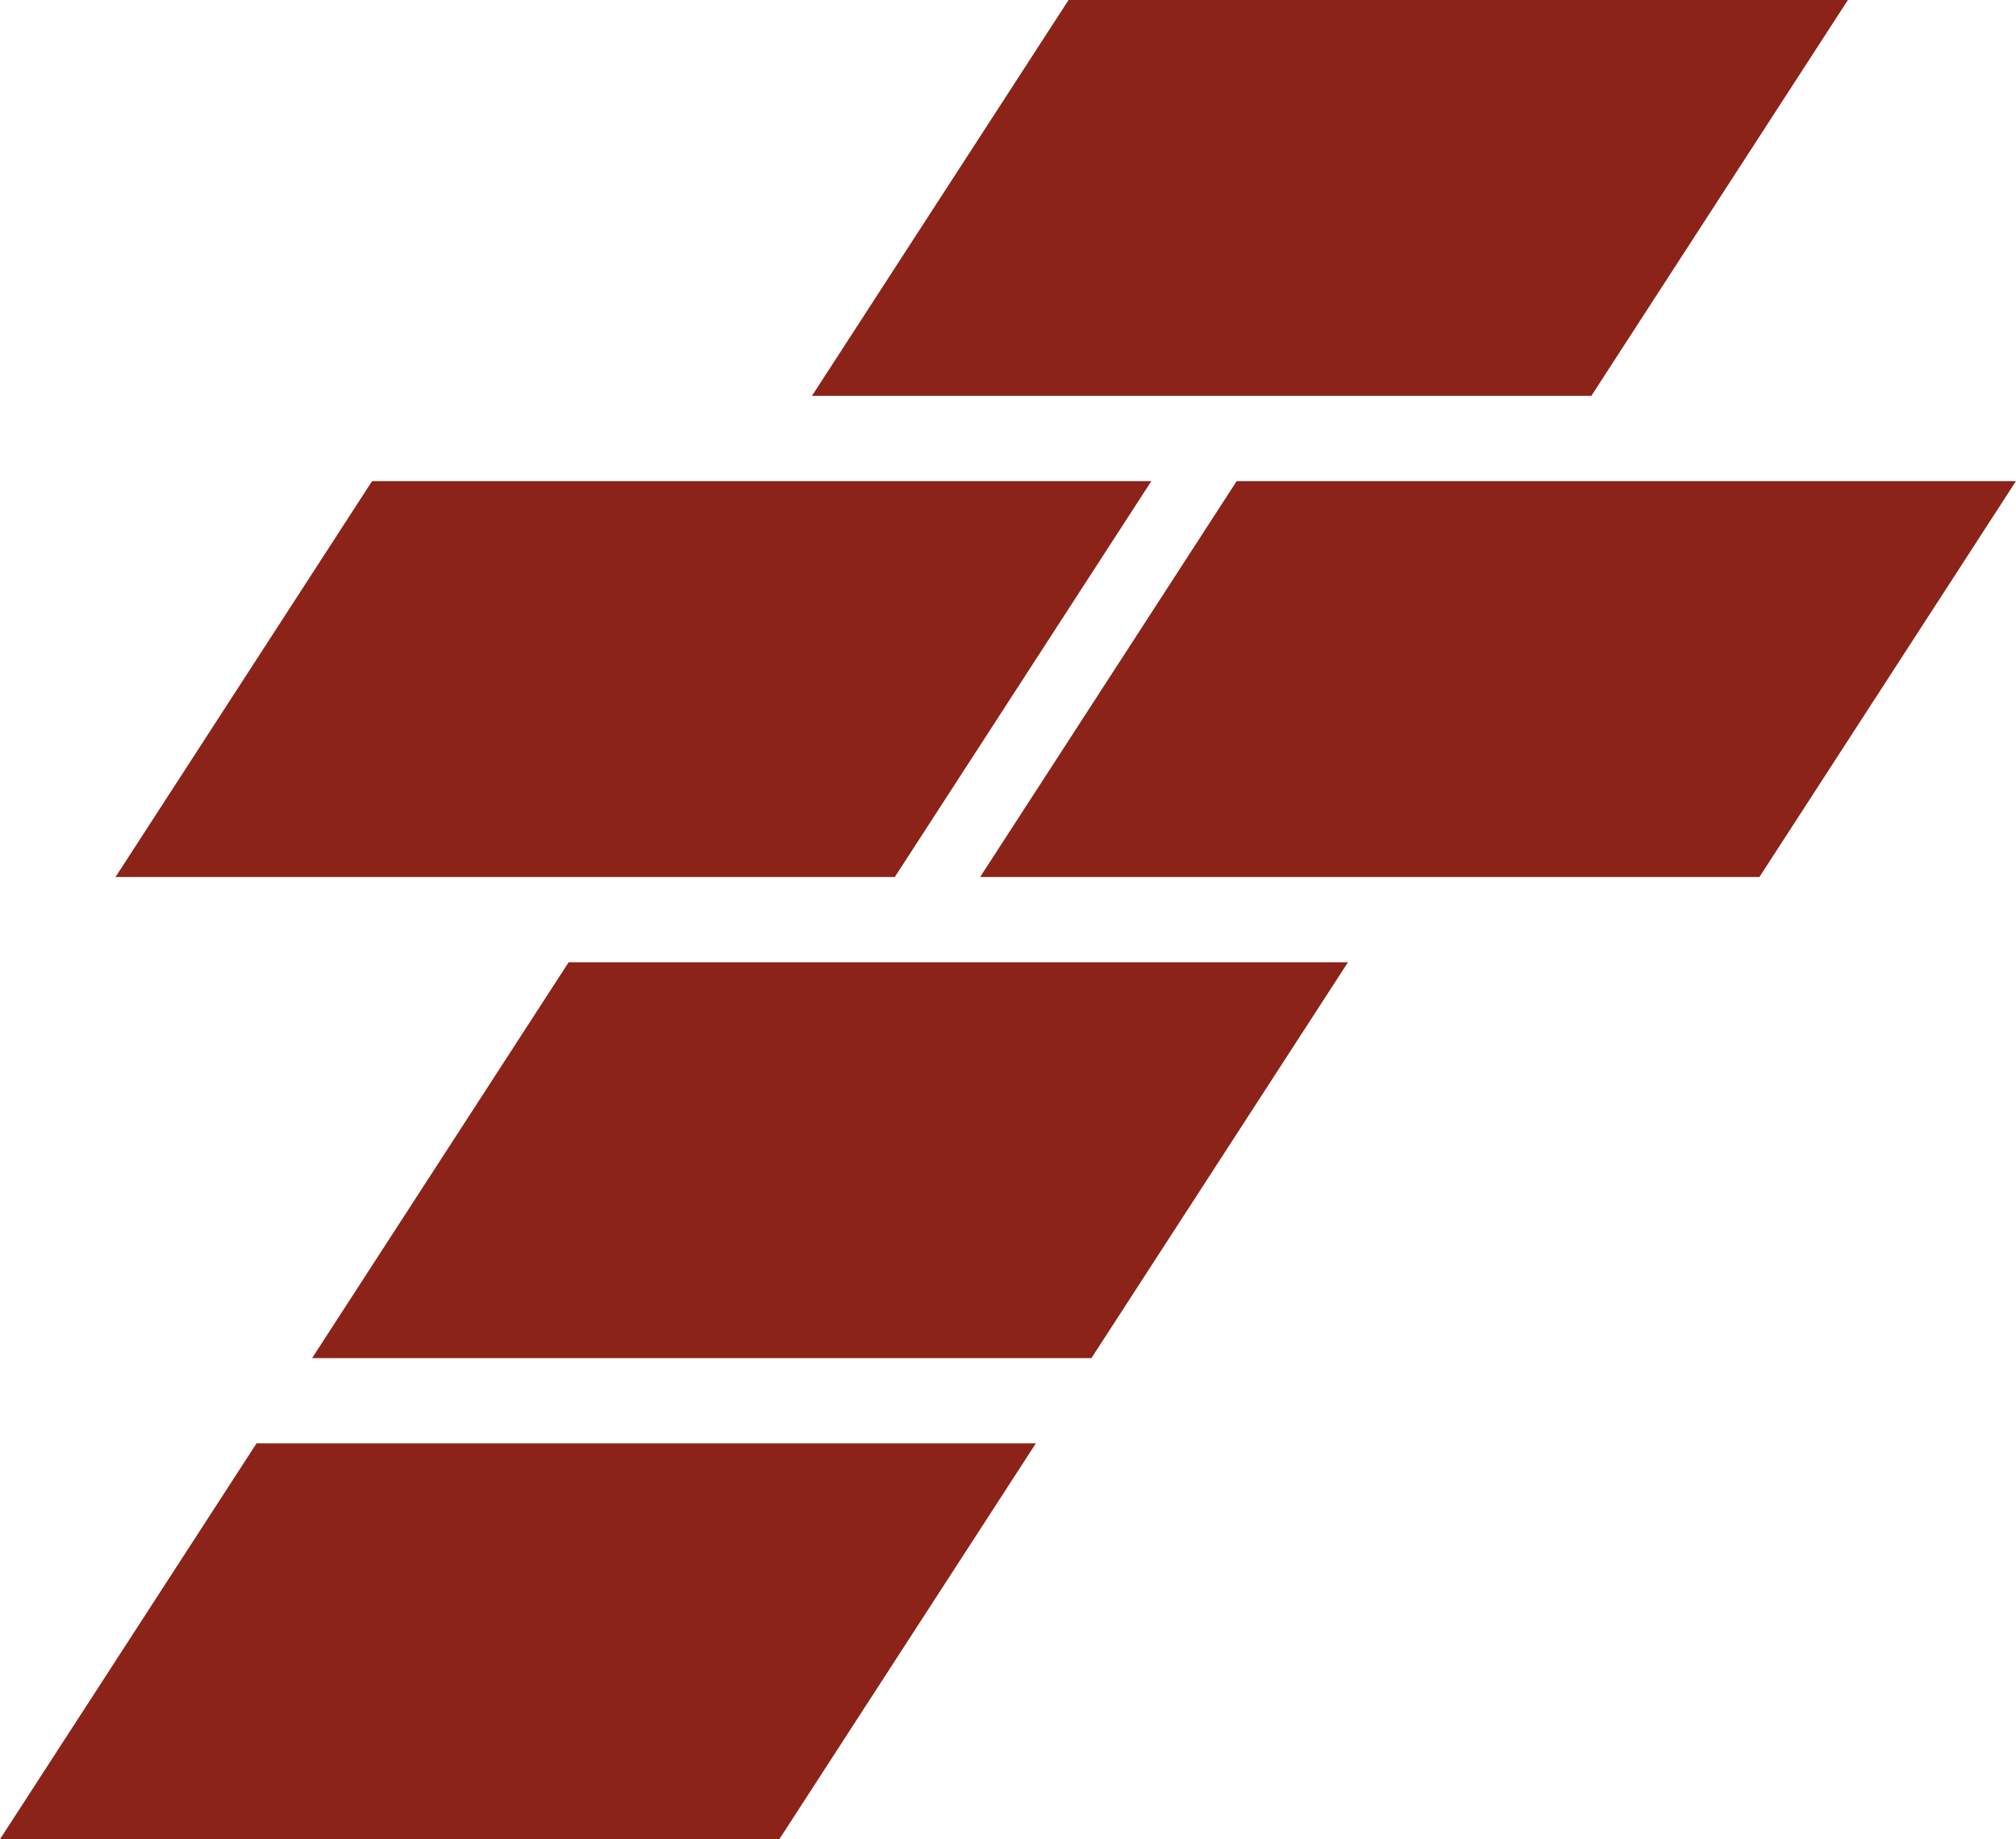<svg xmlns="http://www.w3.org/2000/svg" width="154.926" height="141.373" viewBox="0 0 40.991 37.405"><g fill="#8c2318" fill-rule="evenodd"><path d="M21.727 0h15.846L32.357 8.05H16.51zM11.562 19.57h15.846l-5.216 8.05H6.346zM5.216 29.354h15.846l-5.216 8.05H0zM7.565 9.785H23.41l-5.216 8.051H2.349zM25.145 9.785H40.99l-5.216 8.051H19.929z"/></g></svg>